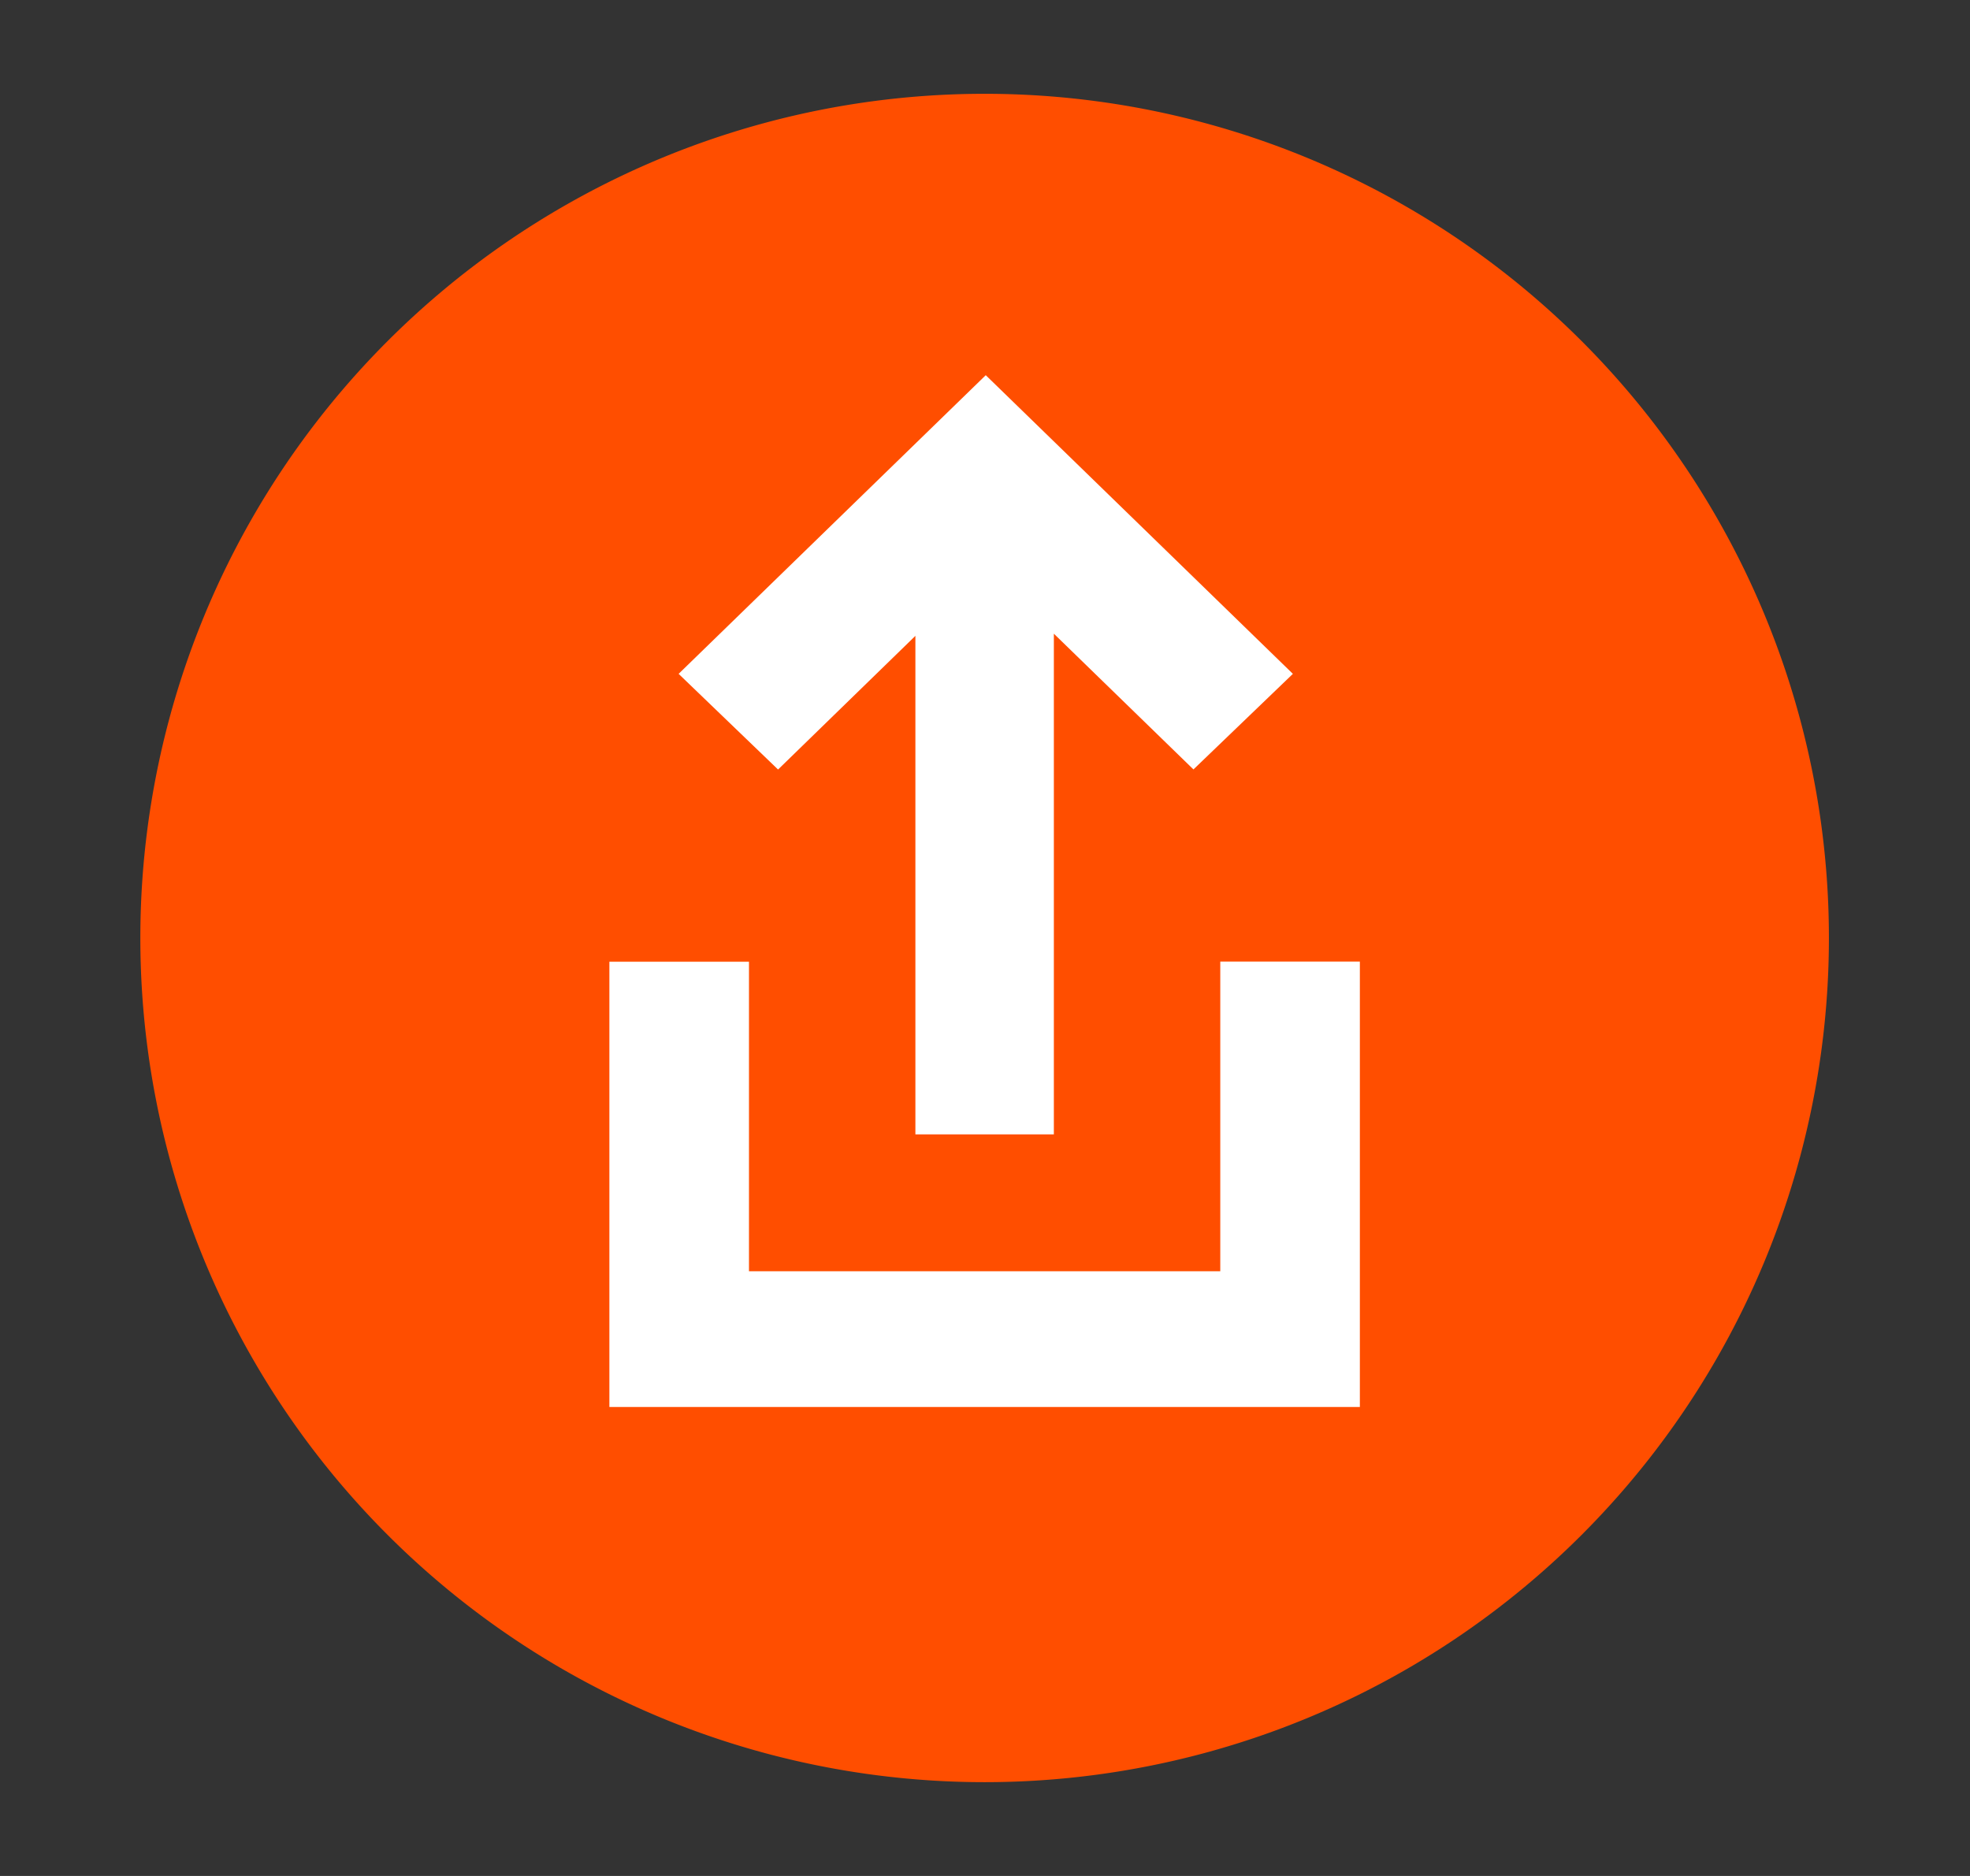 <svg width="21" height="20" viewBox="0 0 21 20" fill="none" xmlns="http://www.w3.org/2000/svg">
    <rect x="0" y="0" width="21" height="20" fill="#333333" stroke="none"/>
    <path fill-rule="evenodd" clip-rule="evenodd" d="M19.496 10a9 9 0 0 1-9 9 9 9 0 0 1-9-9 9 9 0 0 1 9-9 9 9 0 0 1 9 9z" fill="#FF4E00"/>
    <path d="M13.008 10.253v3.3H7.984v-3.3H6.496V15h8v-4.748h-1.488z" fill="#fff"/>
    <path d="M9.758 6.78v5.314h1.476V6.756l1.488 1.447 1.06-1.019L10.508 4 7.234 7.184l1.06 1.02 1.464-1.425z" fill="#fff"/>
</svg>
